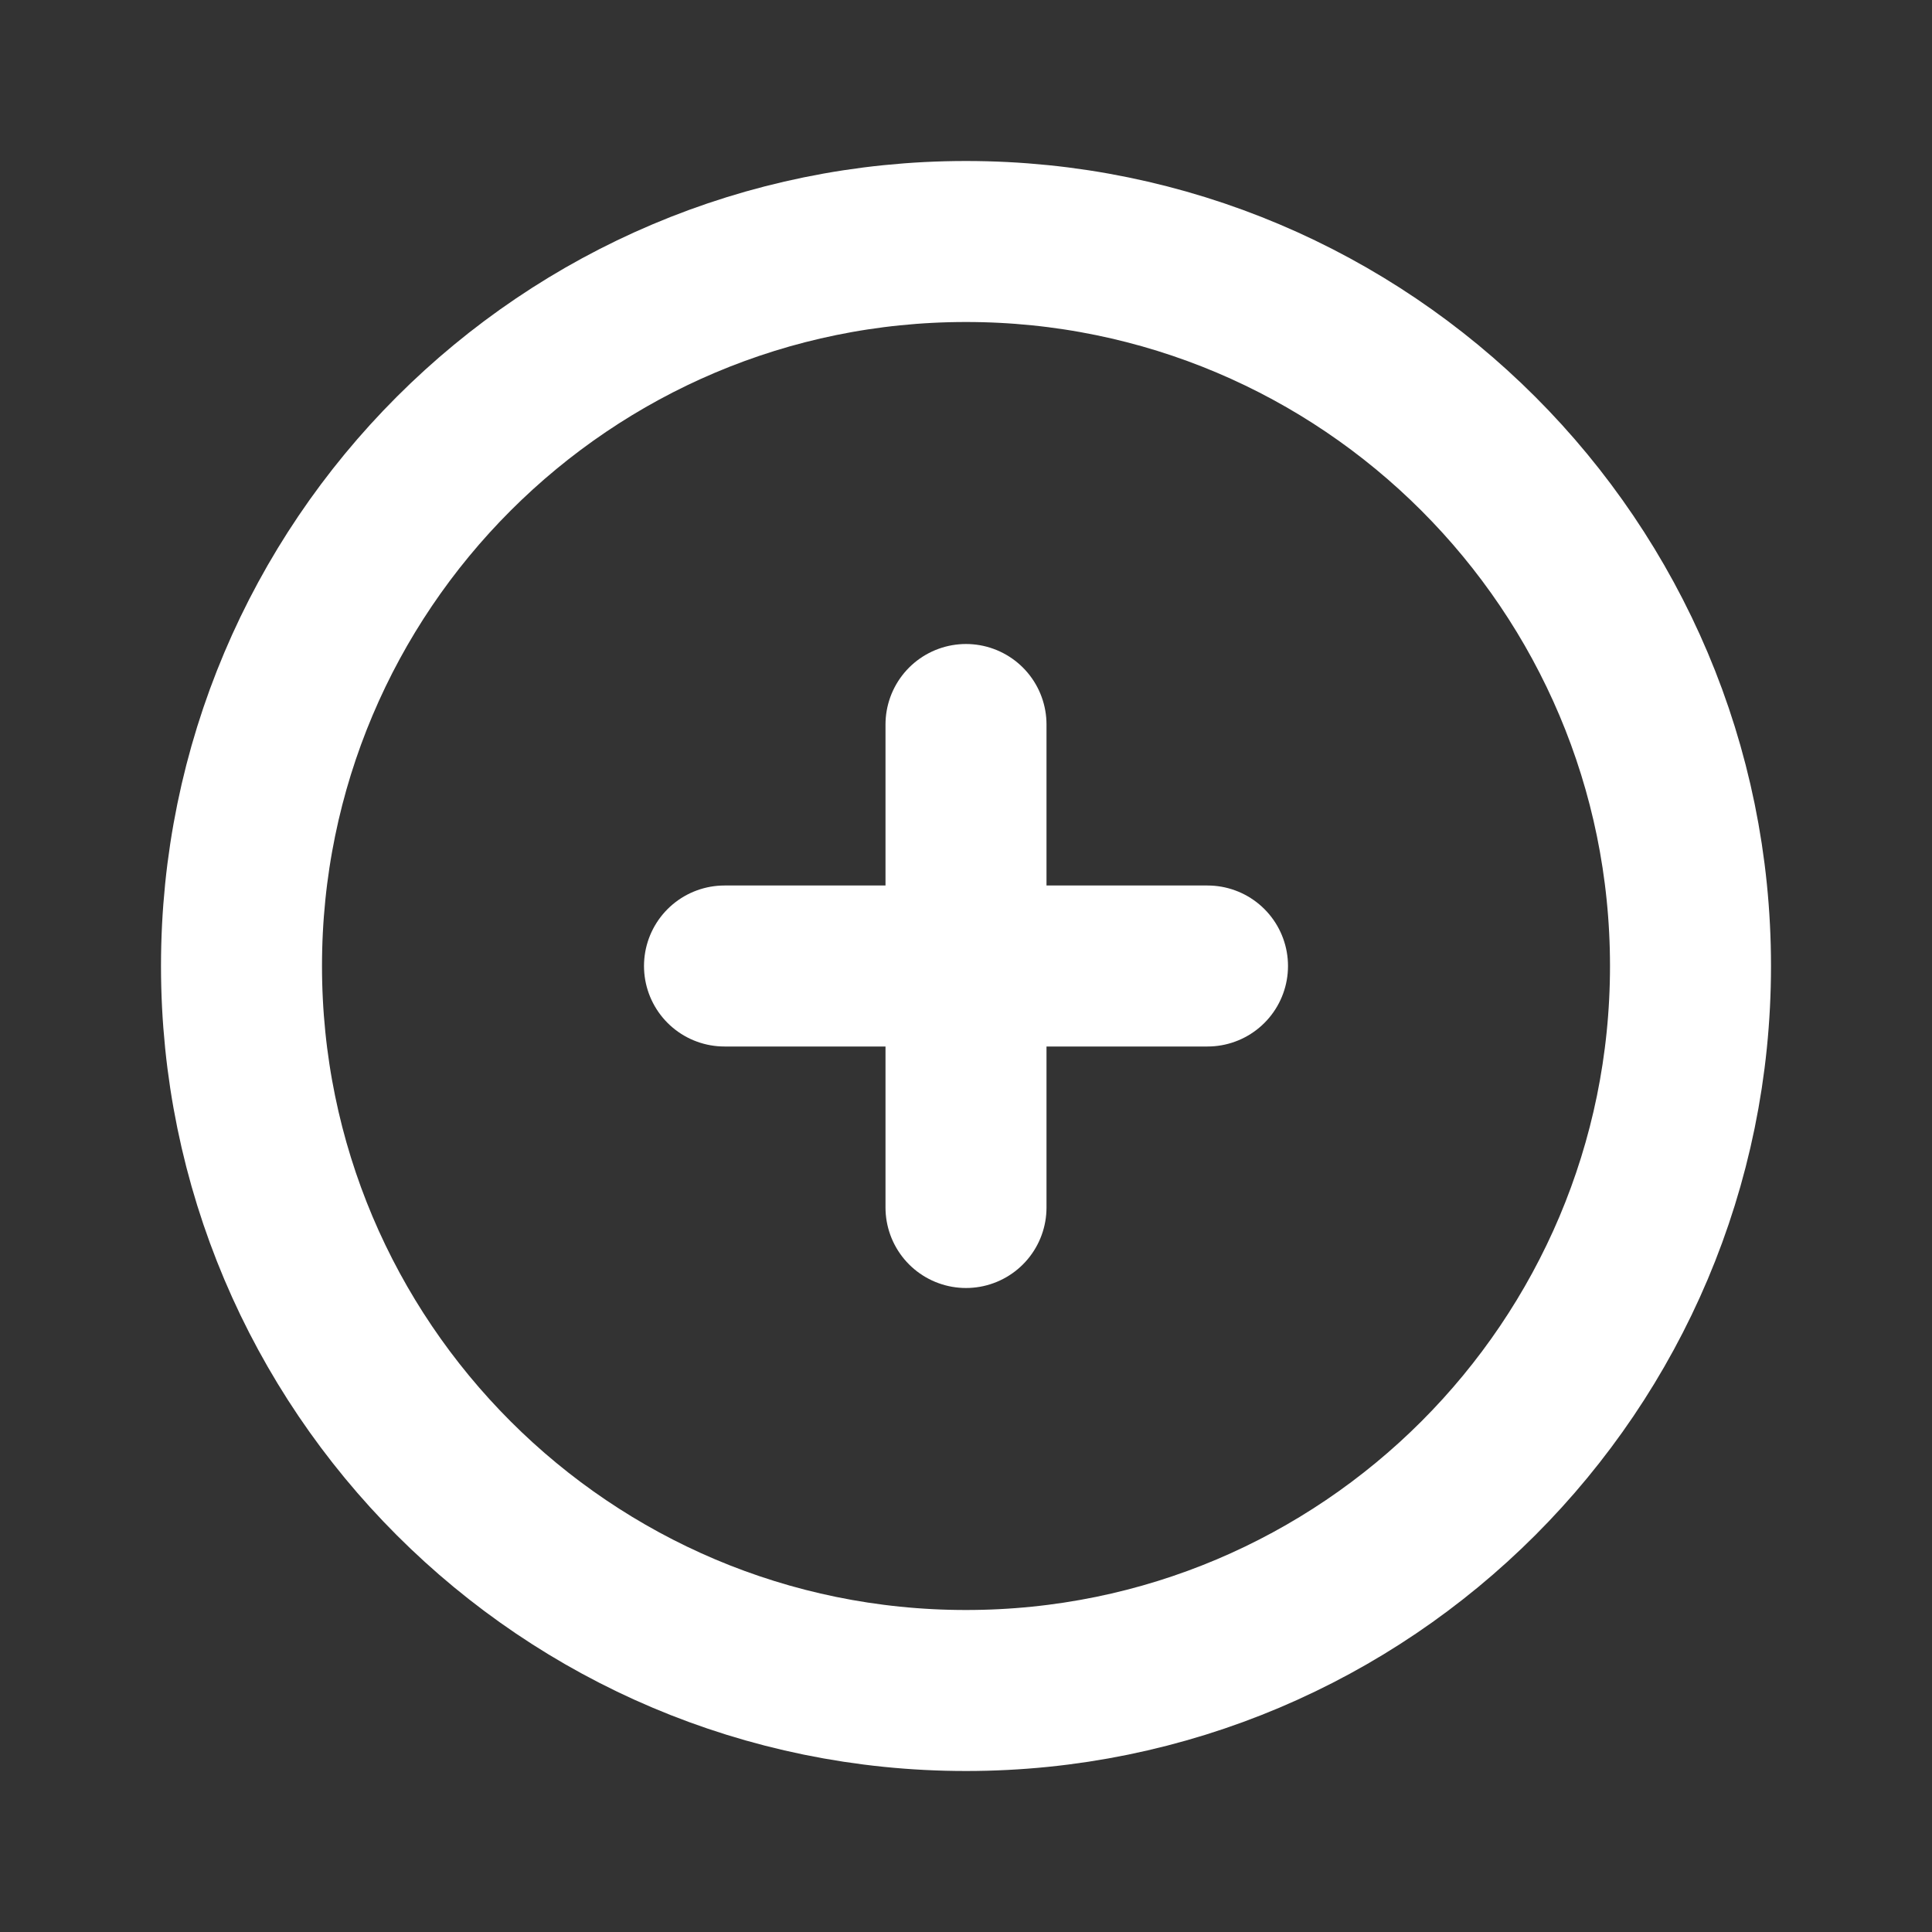 <svg width="18" height="18" viewBox="0 0 18 18" fill="none" xmlns="http://www.w3.org/2000/svg">
<rect x="0" y="0" width="18" height="18" fill="#333333" stroke="none"/>
<g clip-path="url(#clip0_1300_3187)">
<path d="M9 15.75C12.728 15.75 15.75 12.728 15.75 9C15.75 5.272 12.728 2.25 9 2.25C5.272 2.25 2.25 5.272 2.25 9C2.25 12.728 5.272 15.75 9 15.75Z" stroke="white" stroke-width="1.5" stroke-linecap="round" stroke-linejoin="round"/>
<path d="M6.75 9H11.25" stroke="white" stroke-width="1.5" stroke-linecap="round" stroke-linejoin="round"/>
<path d="M9 6.75V11.25" stroke="white" stroke-width="1.5" stroke-linecap="round" stroke-linejoin="round"/>
</g>
<defs>
<clipPath id="clip0_1300_3187">
<rect width="18" height="18" fill="white"/>
</clipPath>
</defs>
</svg>
